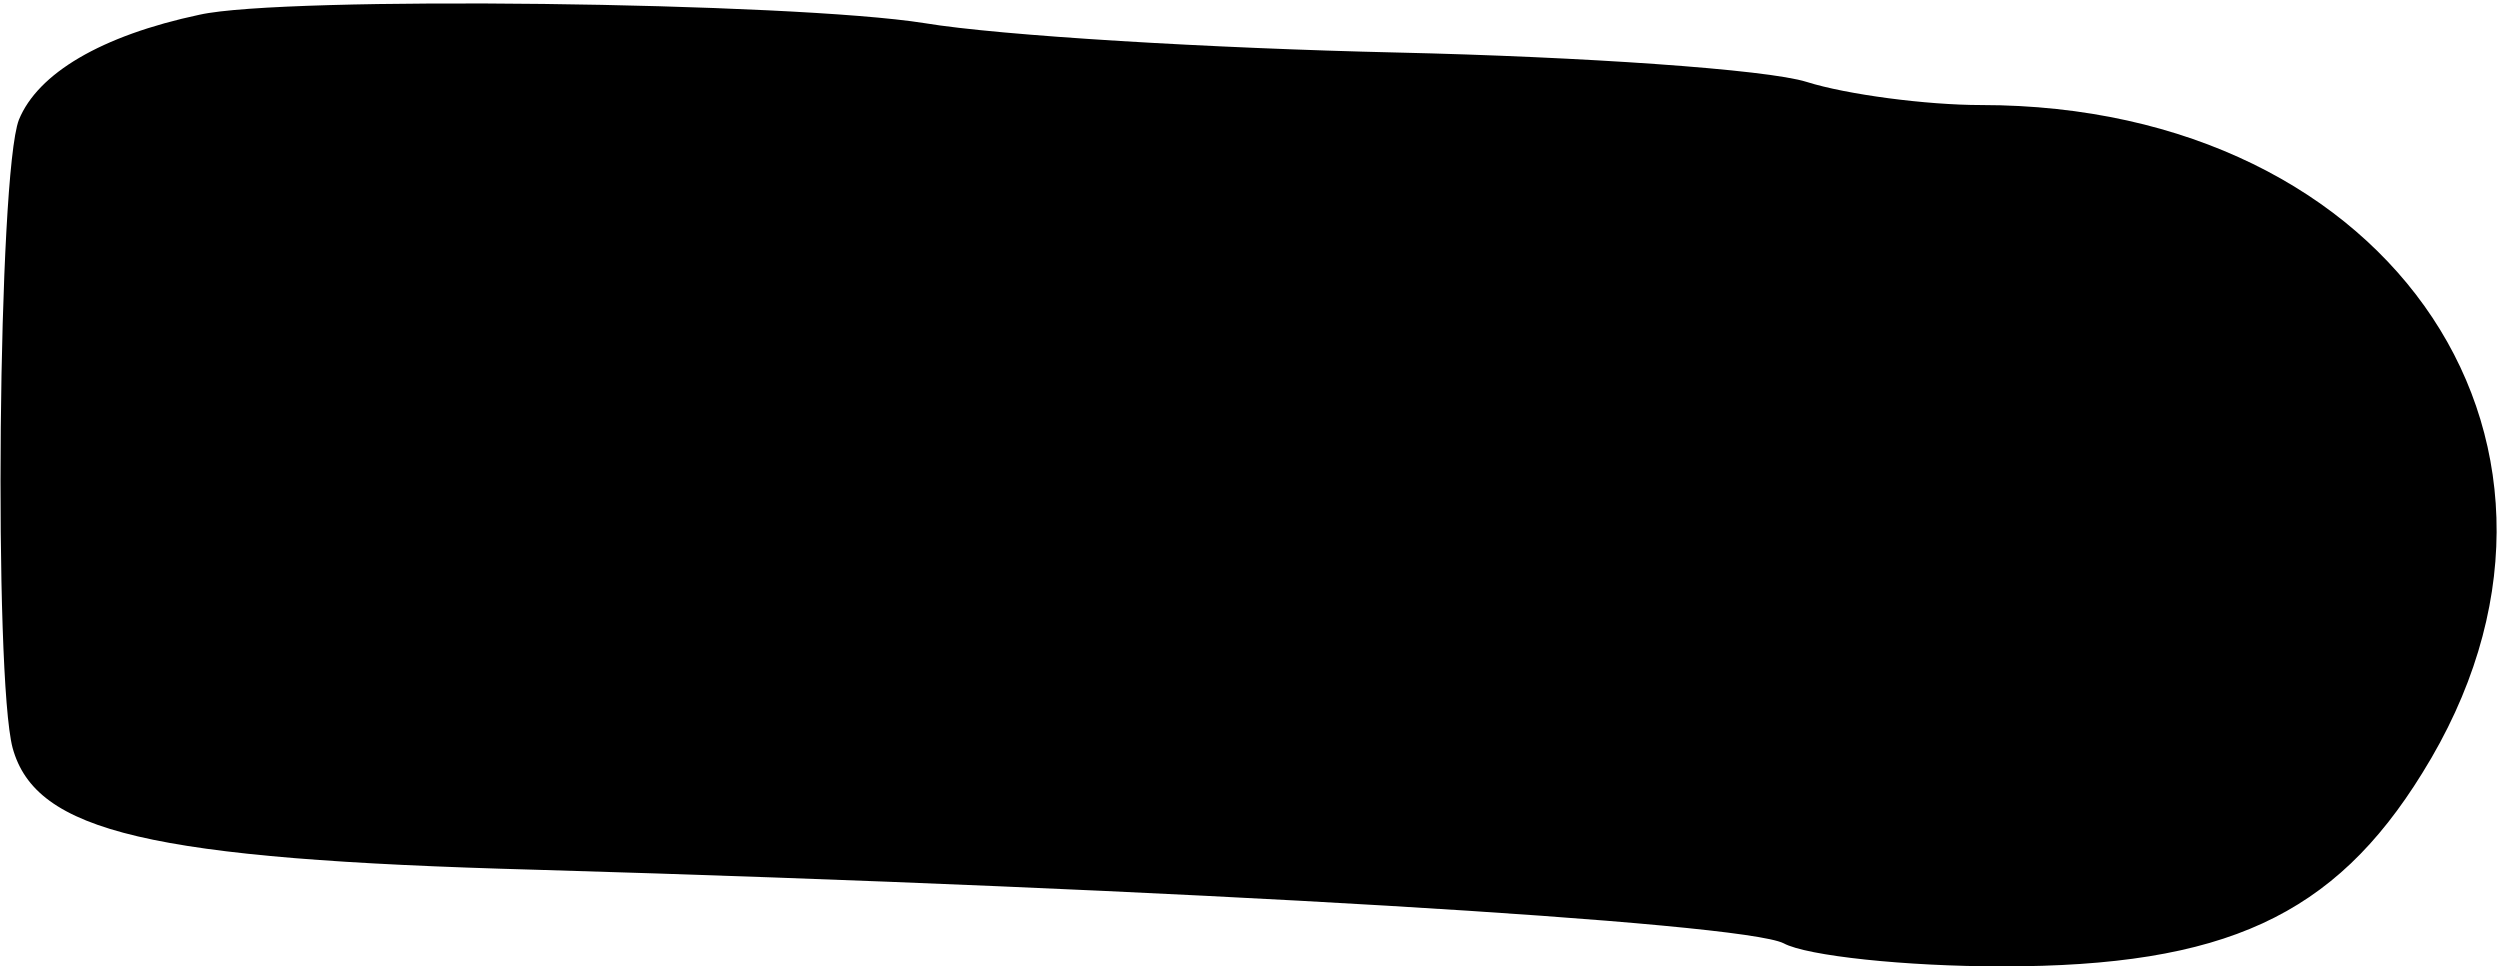 <?xml version="1.0" standalone="no"?>
<!DOCTYPE svg PUBLIC "-//W3C//DTD SVG 20010904//EN"
 "http://www.w3.org/TR/2001/REC-SVG-20010904/DTD/svg10.dtd">
<svg version="1.0" xmlns="http://www.w3.org/2000/svg"
 width="119pt" height="46pt" viewBox="0 0 119 46"
 preserveAspectRatio="xMidYMid meet">
<g transform="translate(0,46) scale(0.1,-0.1)"
fill="#000000" stroke="none">
<path fill="#000000" stroke="none" d="M95 453 c-47 -10 -77 -28 -86 -50 -10
-26 -12 -265 -3 -299 11 -40 65 -53 249 -58 309 -9 574 -25 594 -35 11 -6 58
-11 104 -11 106 0 158 24 200 92 96 154 -13 318 -210 318 -26 0 -64 5 -83 11
-19 6 -107 12 -195 14 -88 2 -189 8 -225 14 -63 10 -305 13 -345 4z"/>
</g>
</svg>
